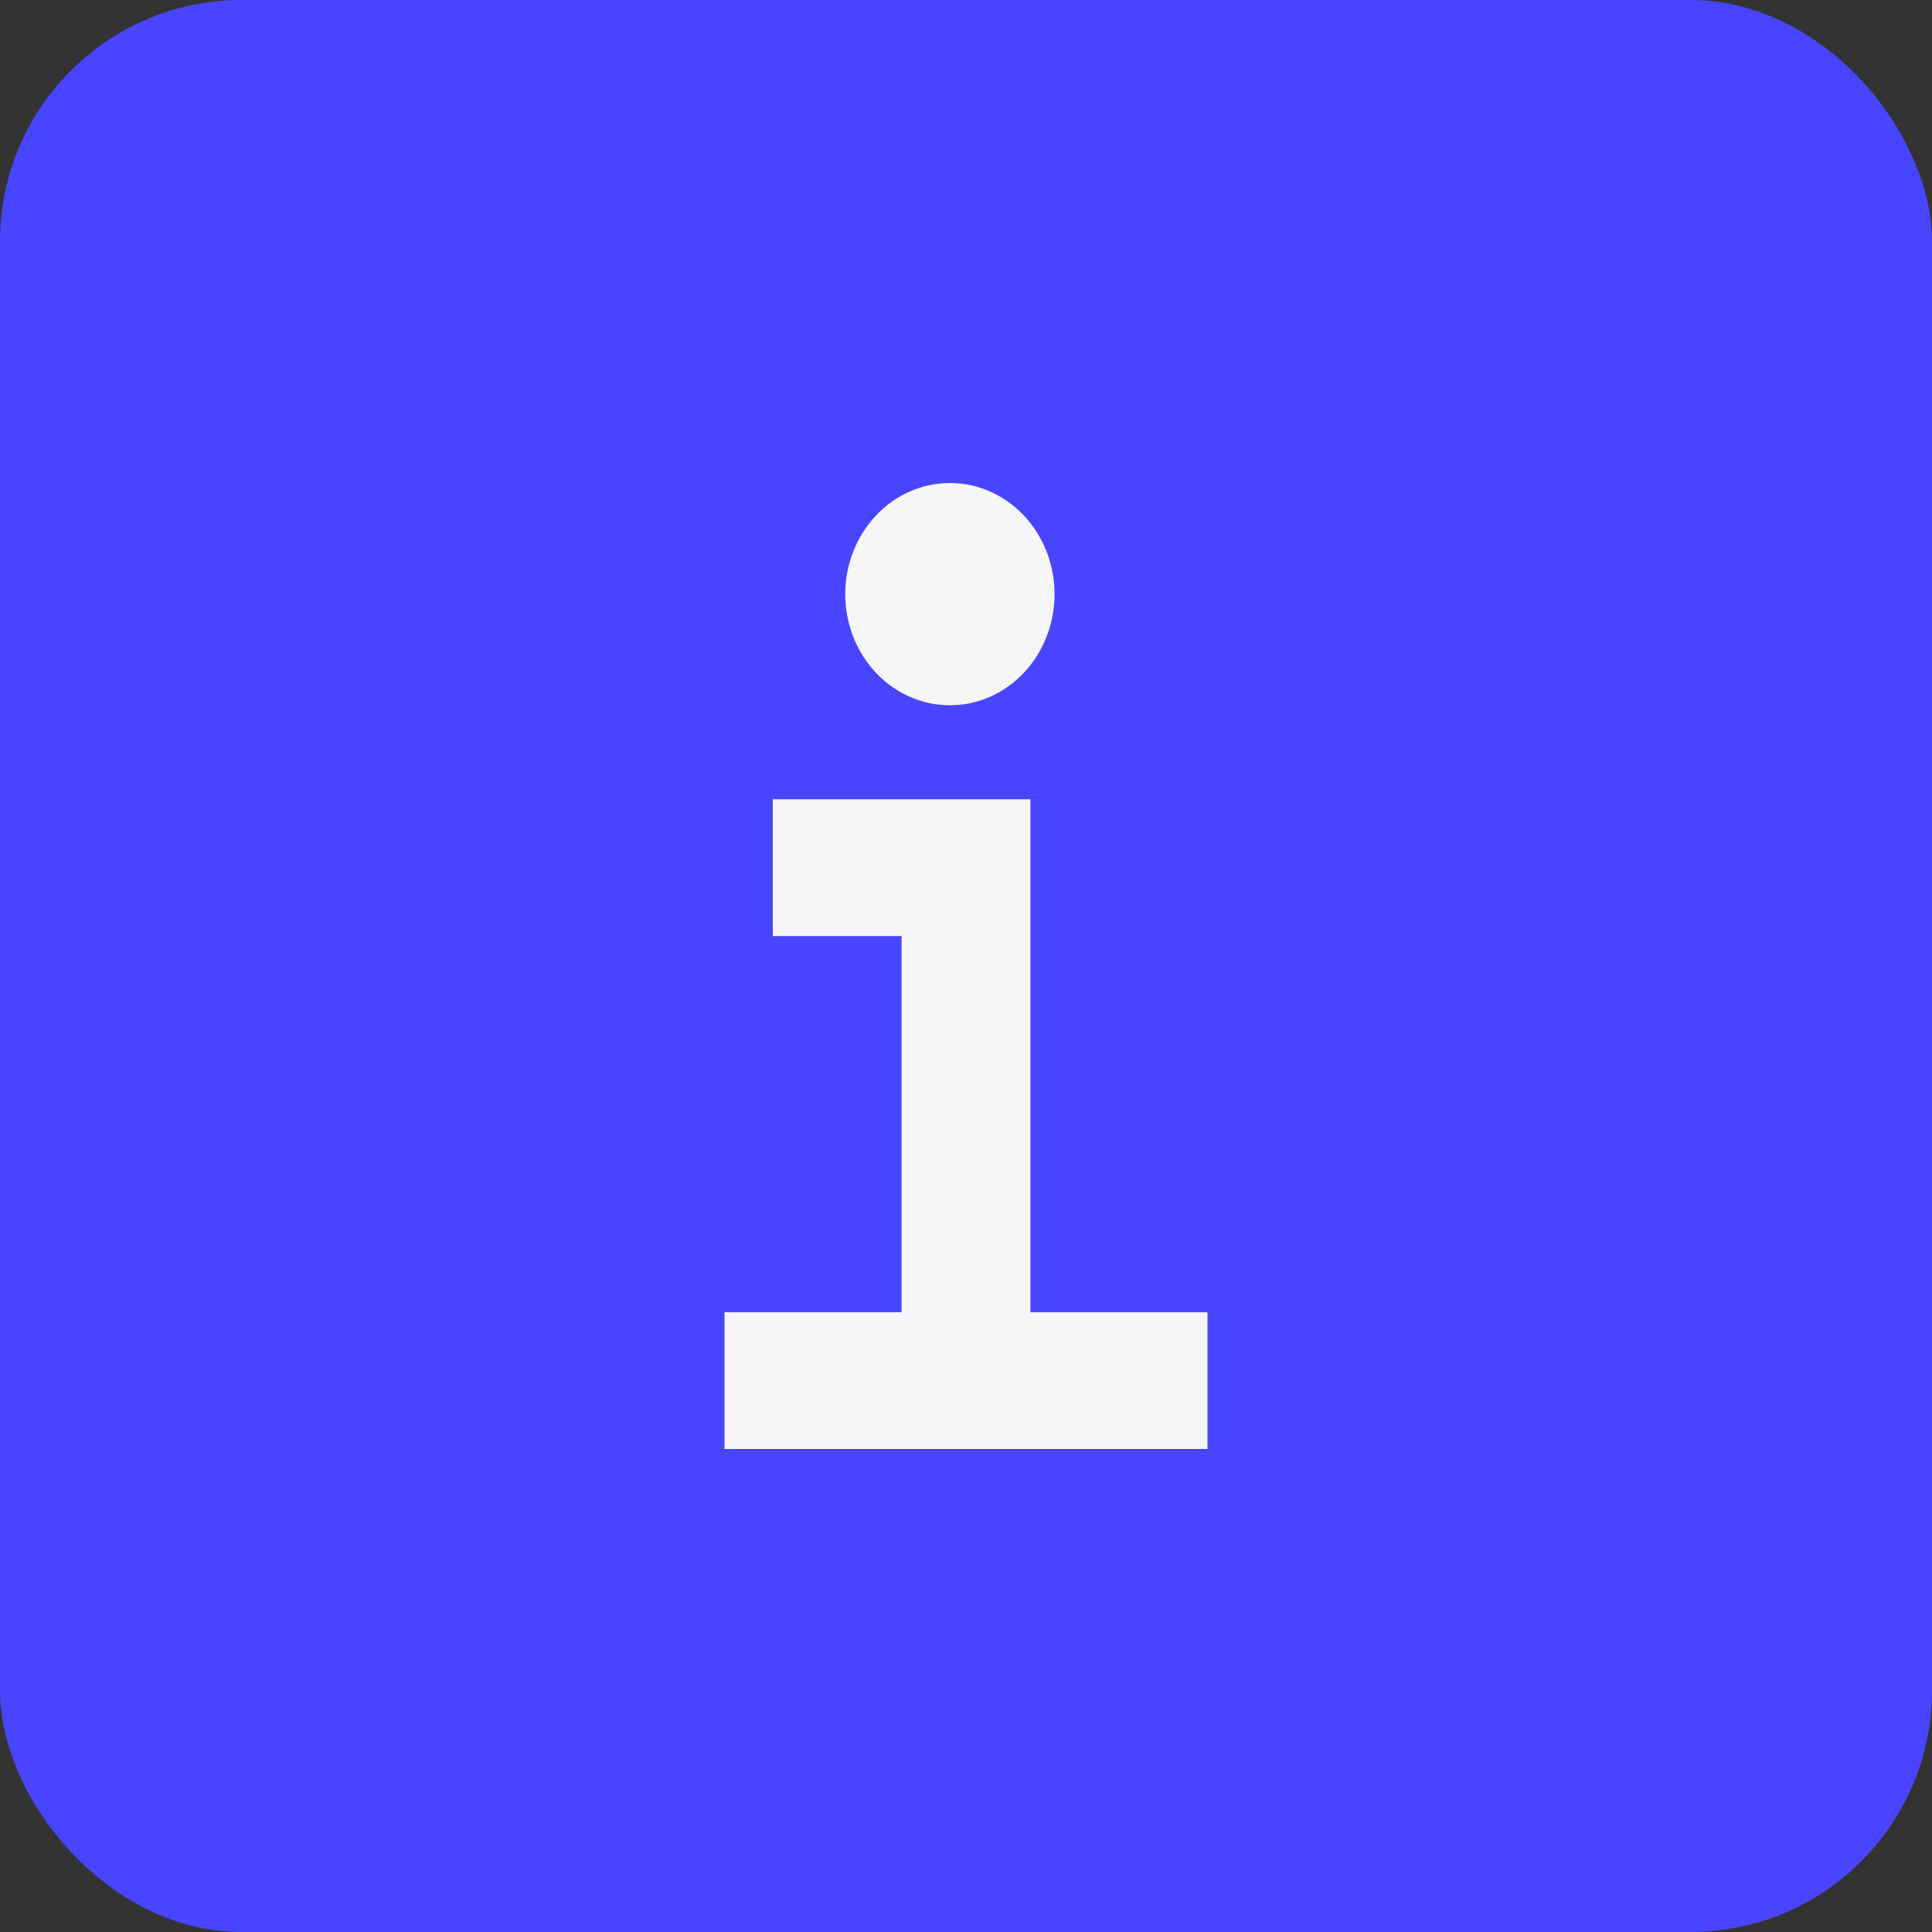 <svg width="32" height="32" viewBox="0 0 32 32" fill="none" xmlns="http://www.w3.org/2000/svg">
<rect x="0" y="0" width="32" height="32" fill="#333333" stroke="none"/>
<rect width="32" height="32" rx="4" fill="#4945FF"/>
<path d="M15.733 8C16.076 8 16.411 8.108 16.696 8.31C16.981 8.512 17.203 8.8 17.335 9.136C17.466 9.473 17.5 9.843 17.433 10.2C17.366 10.557 17.201 10.885 16.959 11.142C16.717 11.4 16.408 11.575 16.072 11.646C15.735 11.717 15.387 11.681 15.07 11.541C14.753 11.402 14.483 11.166 14.292 10.863C14.102 10.561 14 10.205 14 9.841C14 9.353 14.183 8.884 14.508 8.539C14.833 8.194 15.274 8 15.733 8ZM20 24H12V21.735H14.933V15.504H12.8V13.239H17.067V21.735H20V24Z" fill="#F6F6F9"/>
</svg>
